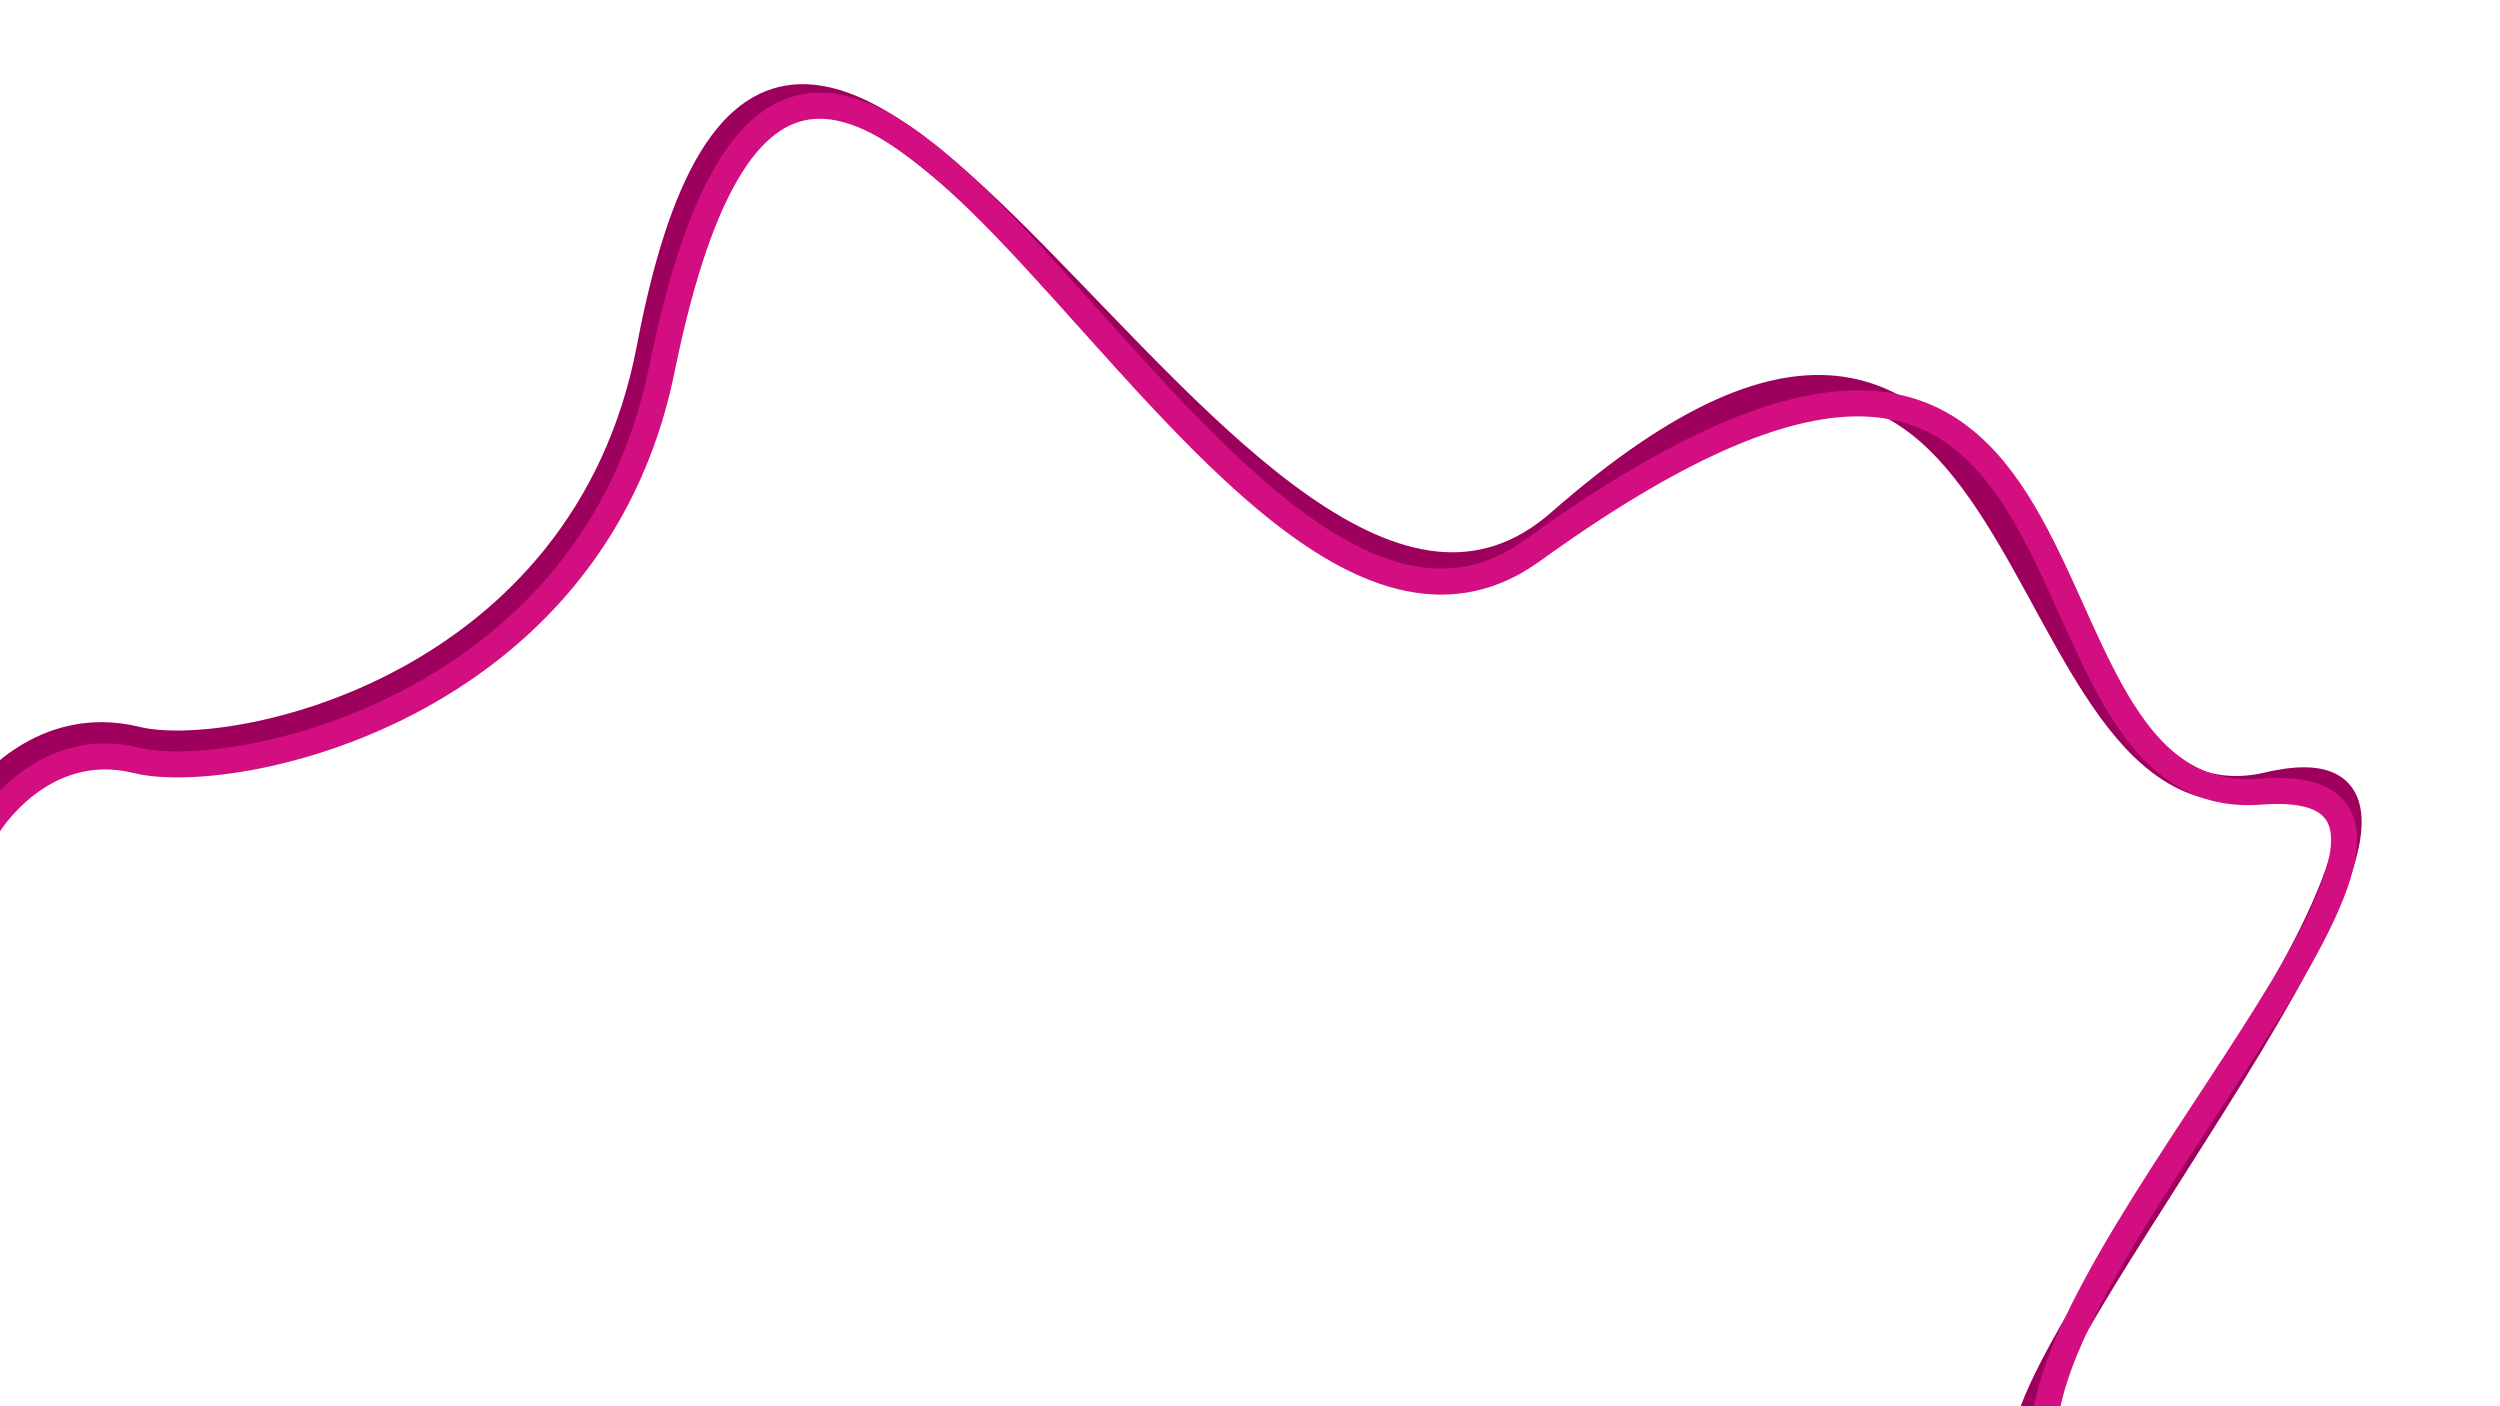 <svg viewBox="0 0 8000 4500" xmlns="http://www.w3.org/2000/svg" fill-rule="evenodd" clip-rule="evenodd"
    stroke-miterlimit="10">
    <g fill="none" stroke-width="83.33">
        <path
            d="M-50 2541.55s183.333-250 487.5-175c304.166 75 1433.63-157.793 1641.67-1254.17 456.33-2404.94 1887.76 1456.32 2912.5 558.333 1582.05-1386.36 1387.5 1047.92 2266.67 841.667 879.167-206.25-777.083 1722.92-779.166 2112.5"
            stroke="#9e005d" />
        <path
            d="M-37.5 2641.55s170.833-283.333 475-208.333c304.166 75 1457.93-156.796 1680.2-1250.37 501.005-2464.91 1751.85 1325.57 2785.58 579.094 1971.67-1423.79 1441.62 839.946 2330.05 771.277 893.379-69.052-739.072 1473.15-691.666 2091.67"
            stroke="#d20e81" />
    </g>
</svg>